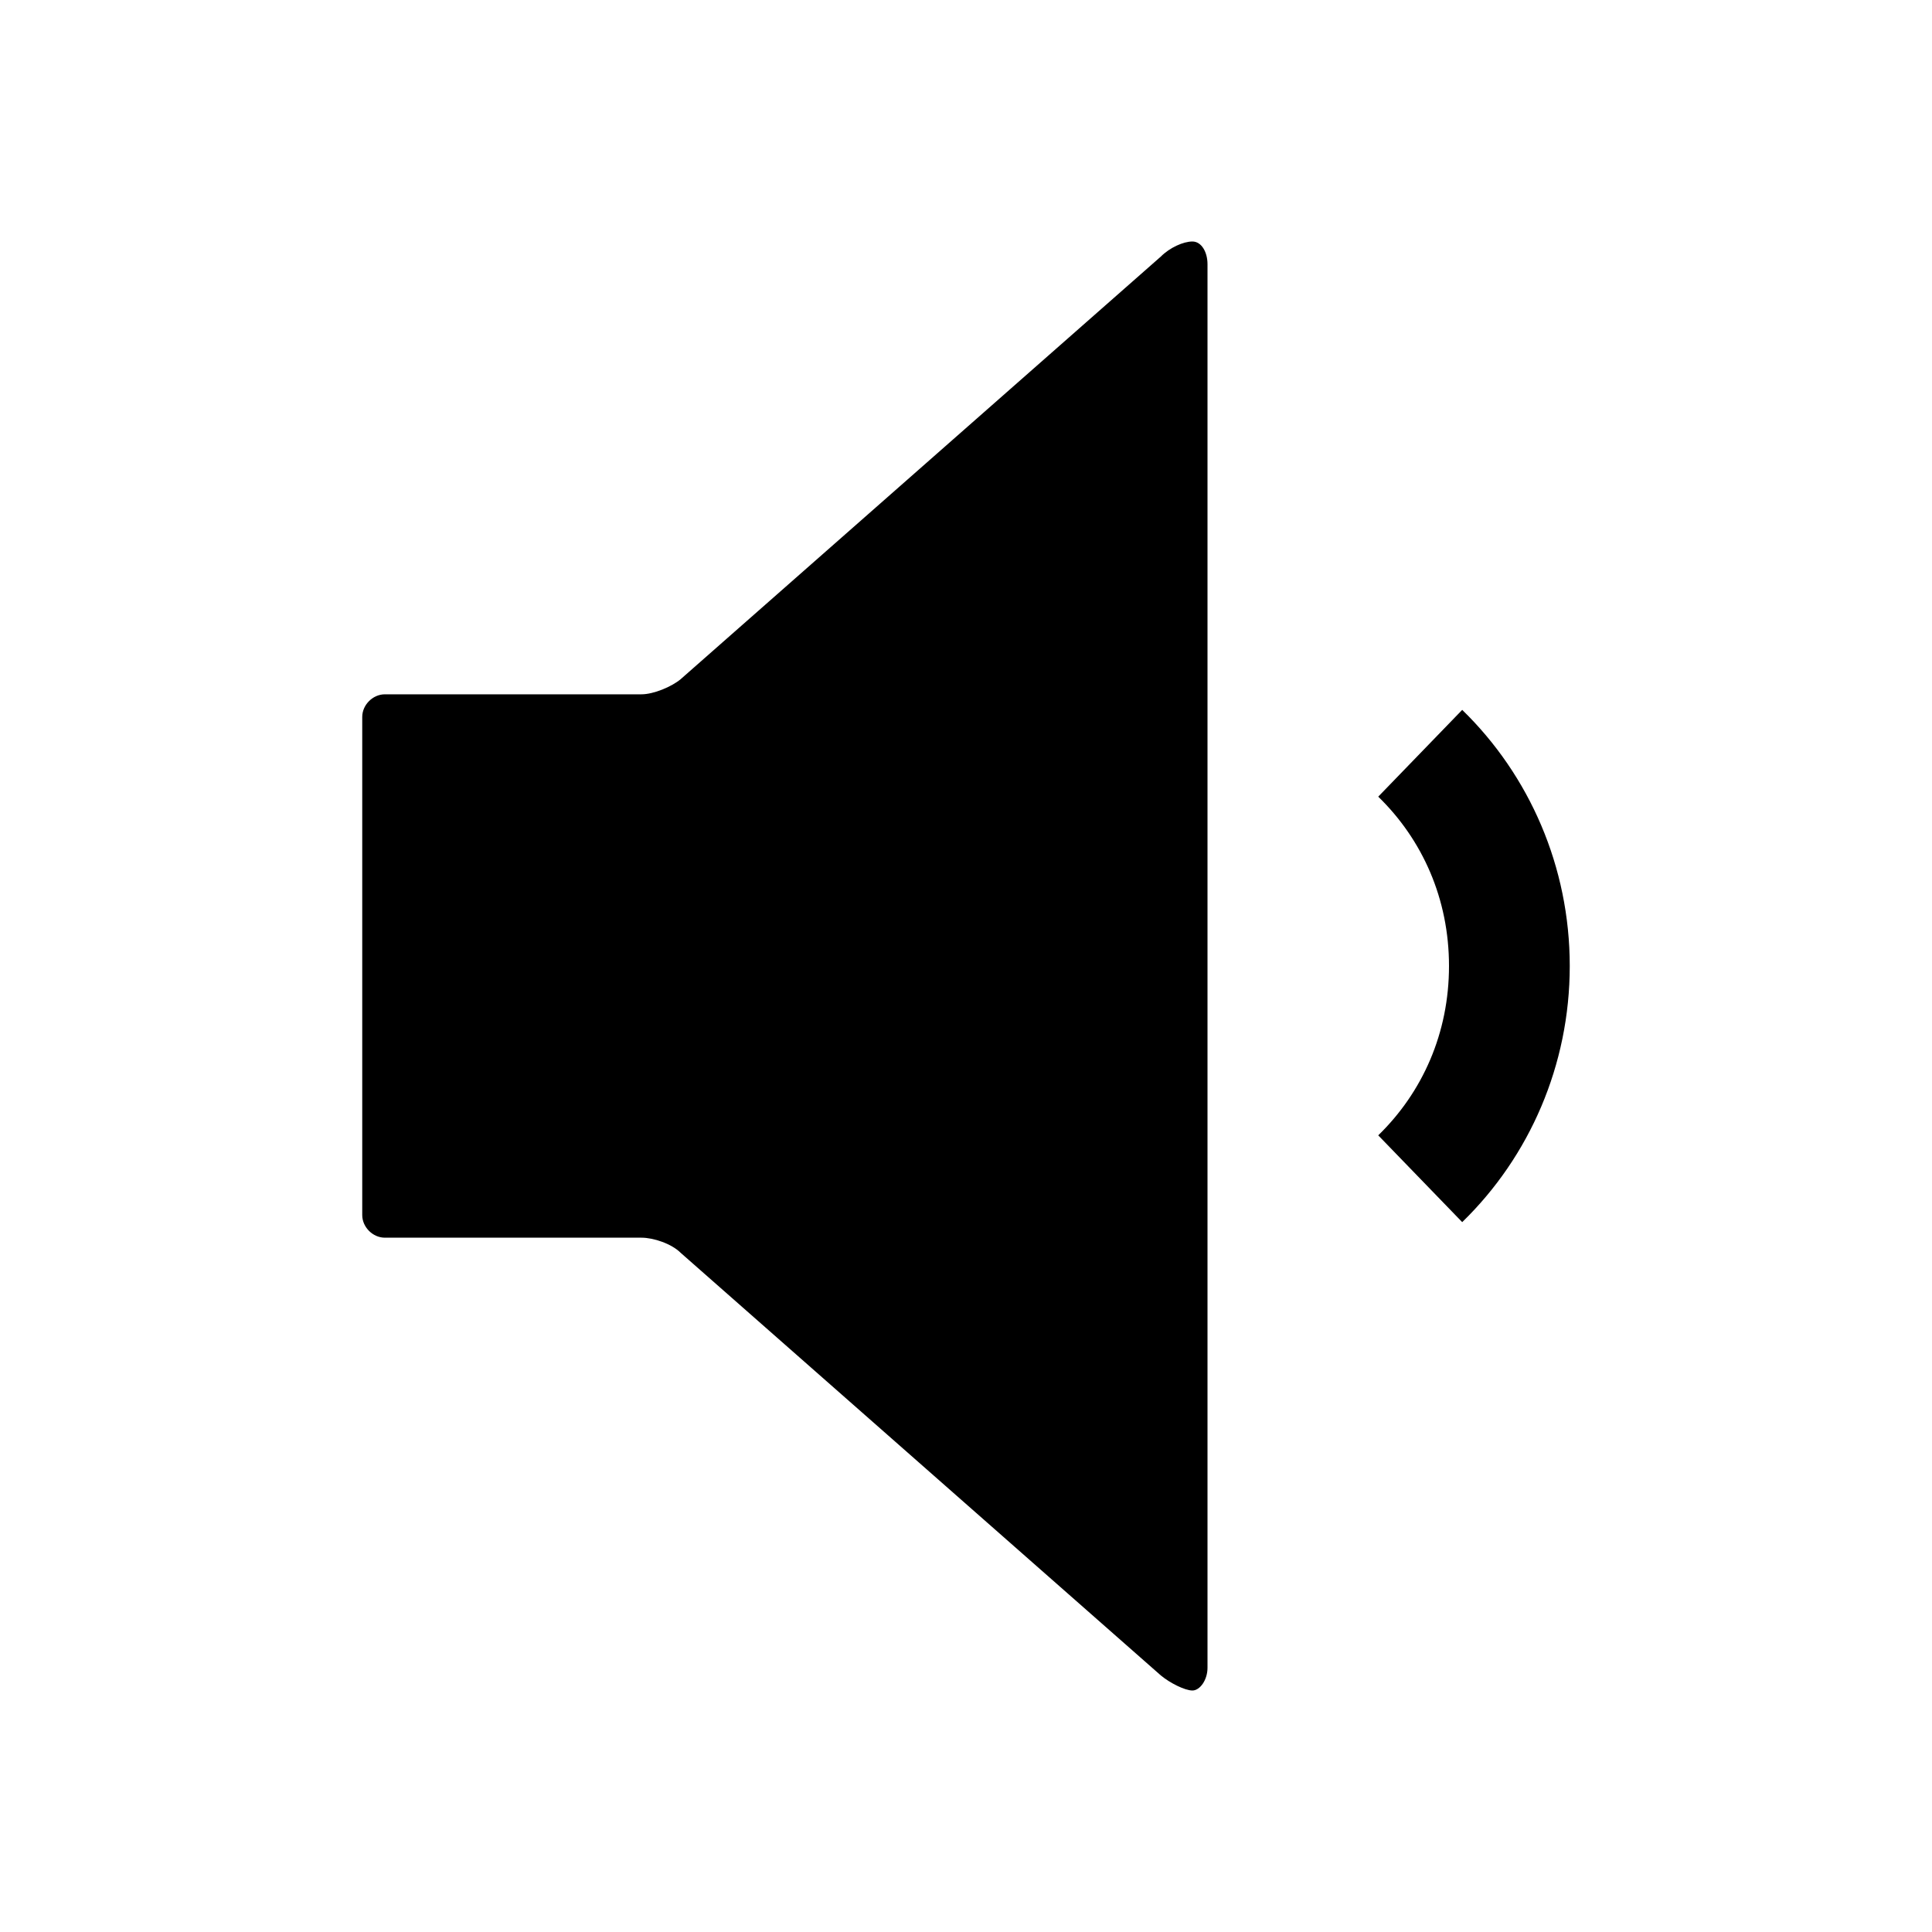 <svg xmlns="http://www.w3.org/2000/svg" version="1.1" data-icon="volume-low" width="128" height="128" data-container-transform="translate(24 16 ) scale(1 1 )" viewBox="0 0 128 128">
  <g transform="translate(24 16)">
    <path d="M55 0c-.6 0-1.494.4-2.094 1l-31.813 28c-.6.5-1.794 1-2.594 1h-17c-.8 0-1.5.7-1.5 1.5v33c0 .8.7 1.5 1.5 1.5h17c.8 0 1.994.4 2.594 1l31.813 28c.6.5 1.594 1 2.094 1 .5 0 1-.7 1-1.5v-93c0-.8-.4-1.5-1-1.5zm17.875 31.031l-5.563 5.75c2.941 2.862 4.688 6.785 4.688 11.219 0 4.433-1.746 8.357-4.688 11.219l5.563 5.75c4.459-4.338 7.125-10.402 7.125-16.969 0-6.567-2.666-12.63-7.125-16.969z"
    />
  </g>
</svg>
